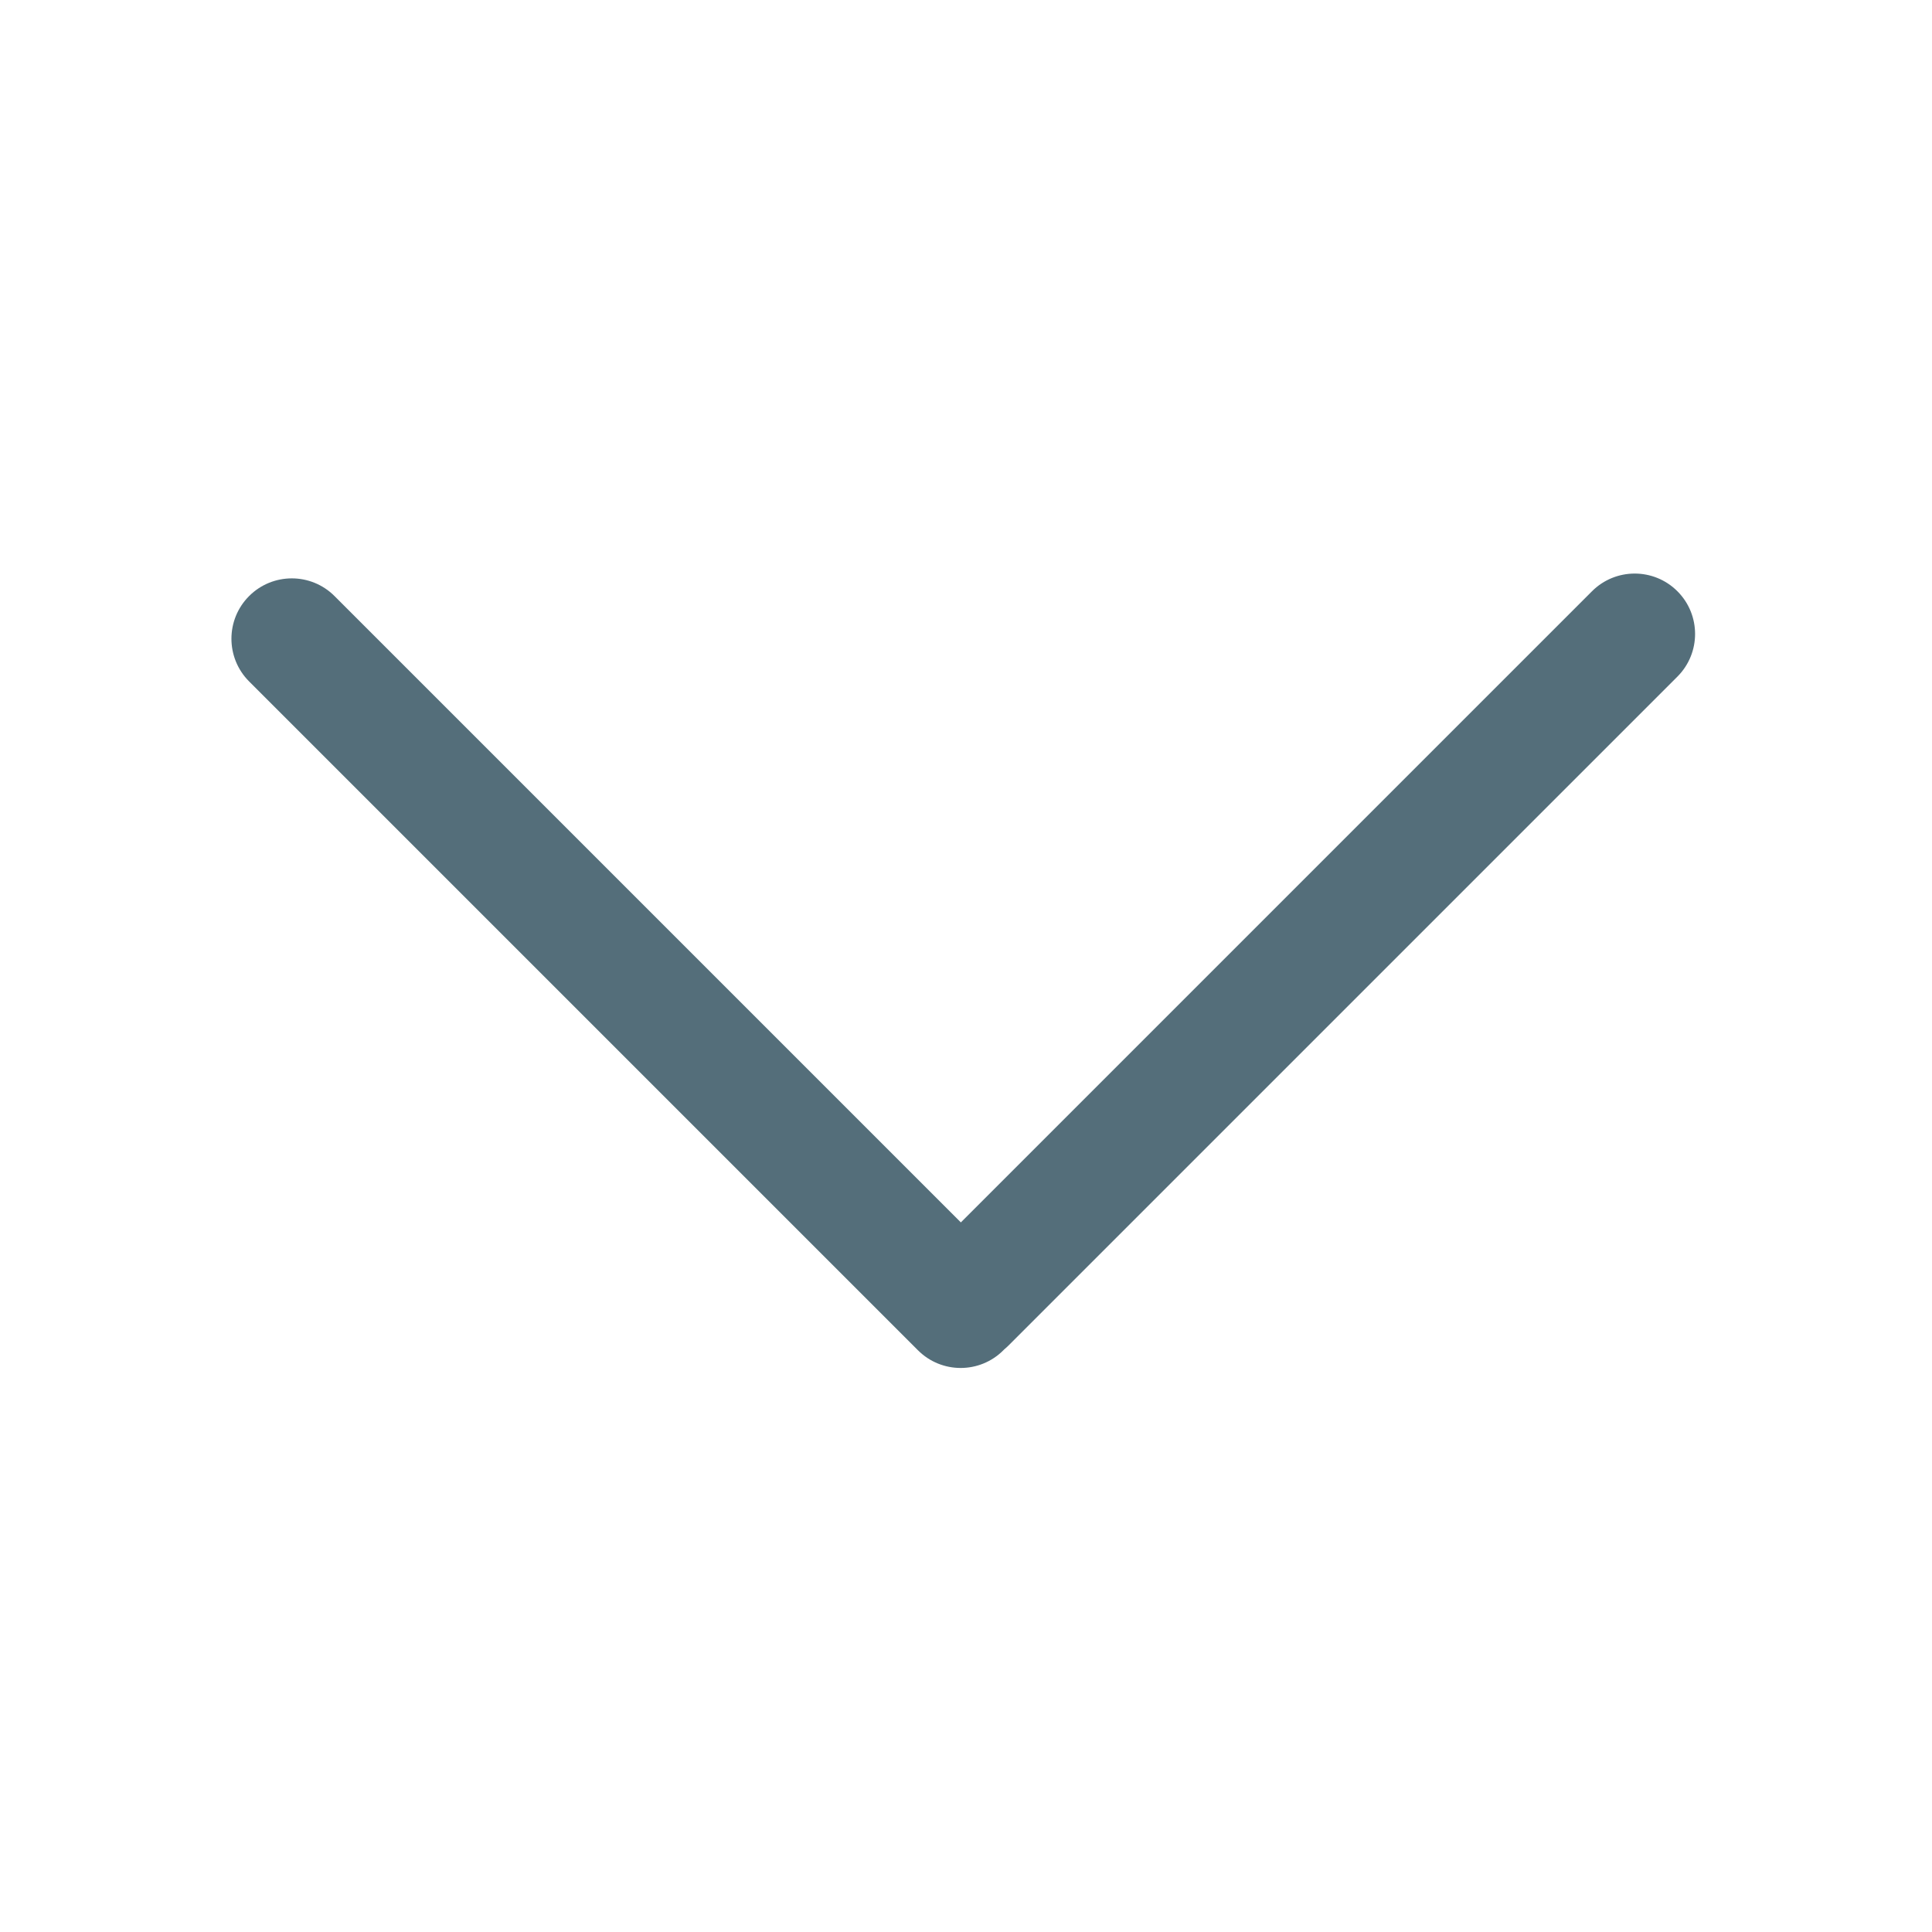 <svg width="192" height="192" viewBox="0 0 192 192" fill="none" xmlns="http://www.w3.org/2000/svg">
<path fill-rule="evenodd" clip-rule="evenodd" d="M99.794 134.106C99.767 134.134 99.74 134.162 99.712 134.19C97.369 136.533 93.57 136.533 91.227 134.19L24.757 67.72C22.414 65.377 22.414 61.578 24.757 59.235C27.101 56.892 30.899 56.892 33.243 59.235L95.489 121.481L158.212 58.757C160.556 56.414 164.355 56.414 166.698 58.757C169.041 61.1 169.041 64.9 166.698 67.243L100.228 133.712C100.088 133.852 99.944 133.983 99.794 134.106Z" fill="#546E7A"/>
</svg>
